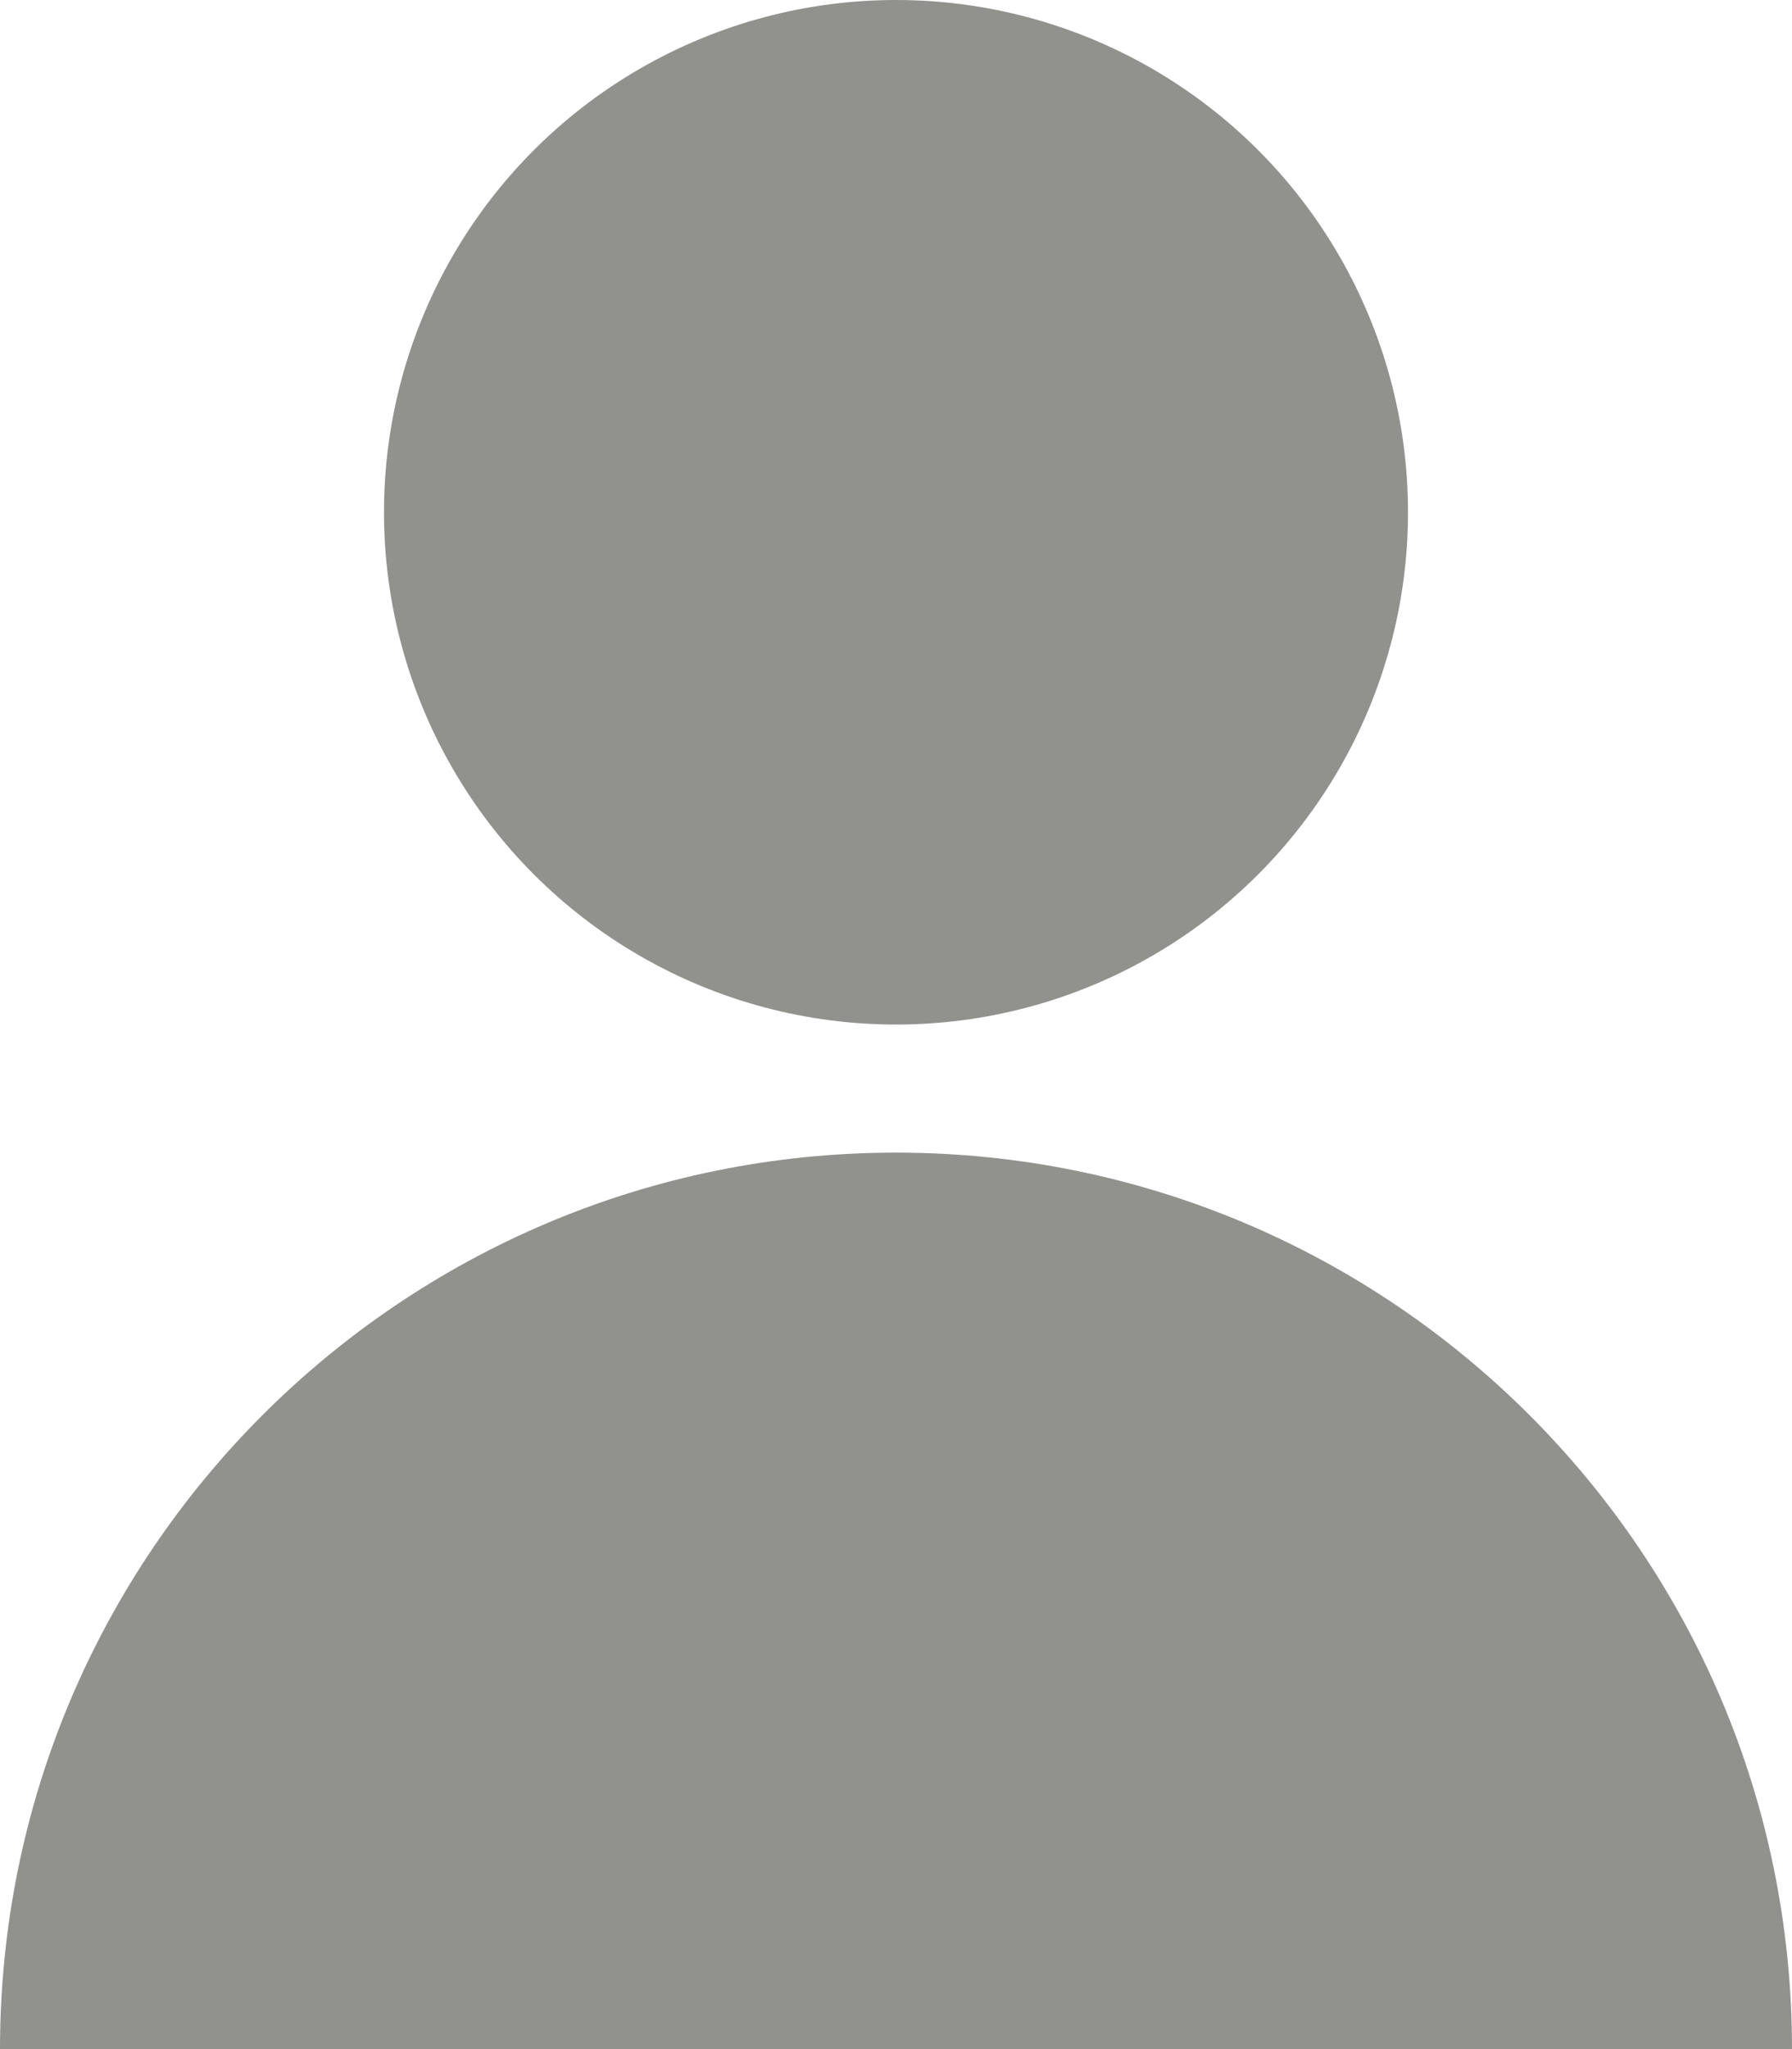 <svg width="14" height="16" viewBox="0 0 14 16" fill="none" xmlns="http://www.w3.org/2000/svg">
<path d="M14 16C14 16 10.866 16 7 16C3.134 16 0 16 0 16C0 12.134 3.134 9 7 9C10.866 9 14 12.134 14 16Z" fill="#91918E"/>
<circle cx="7" cy="4" r="4" fill="#91918E"/>
</svg>
